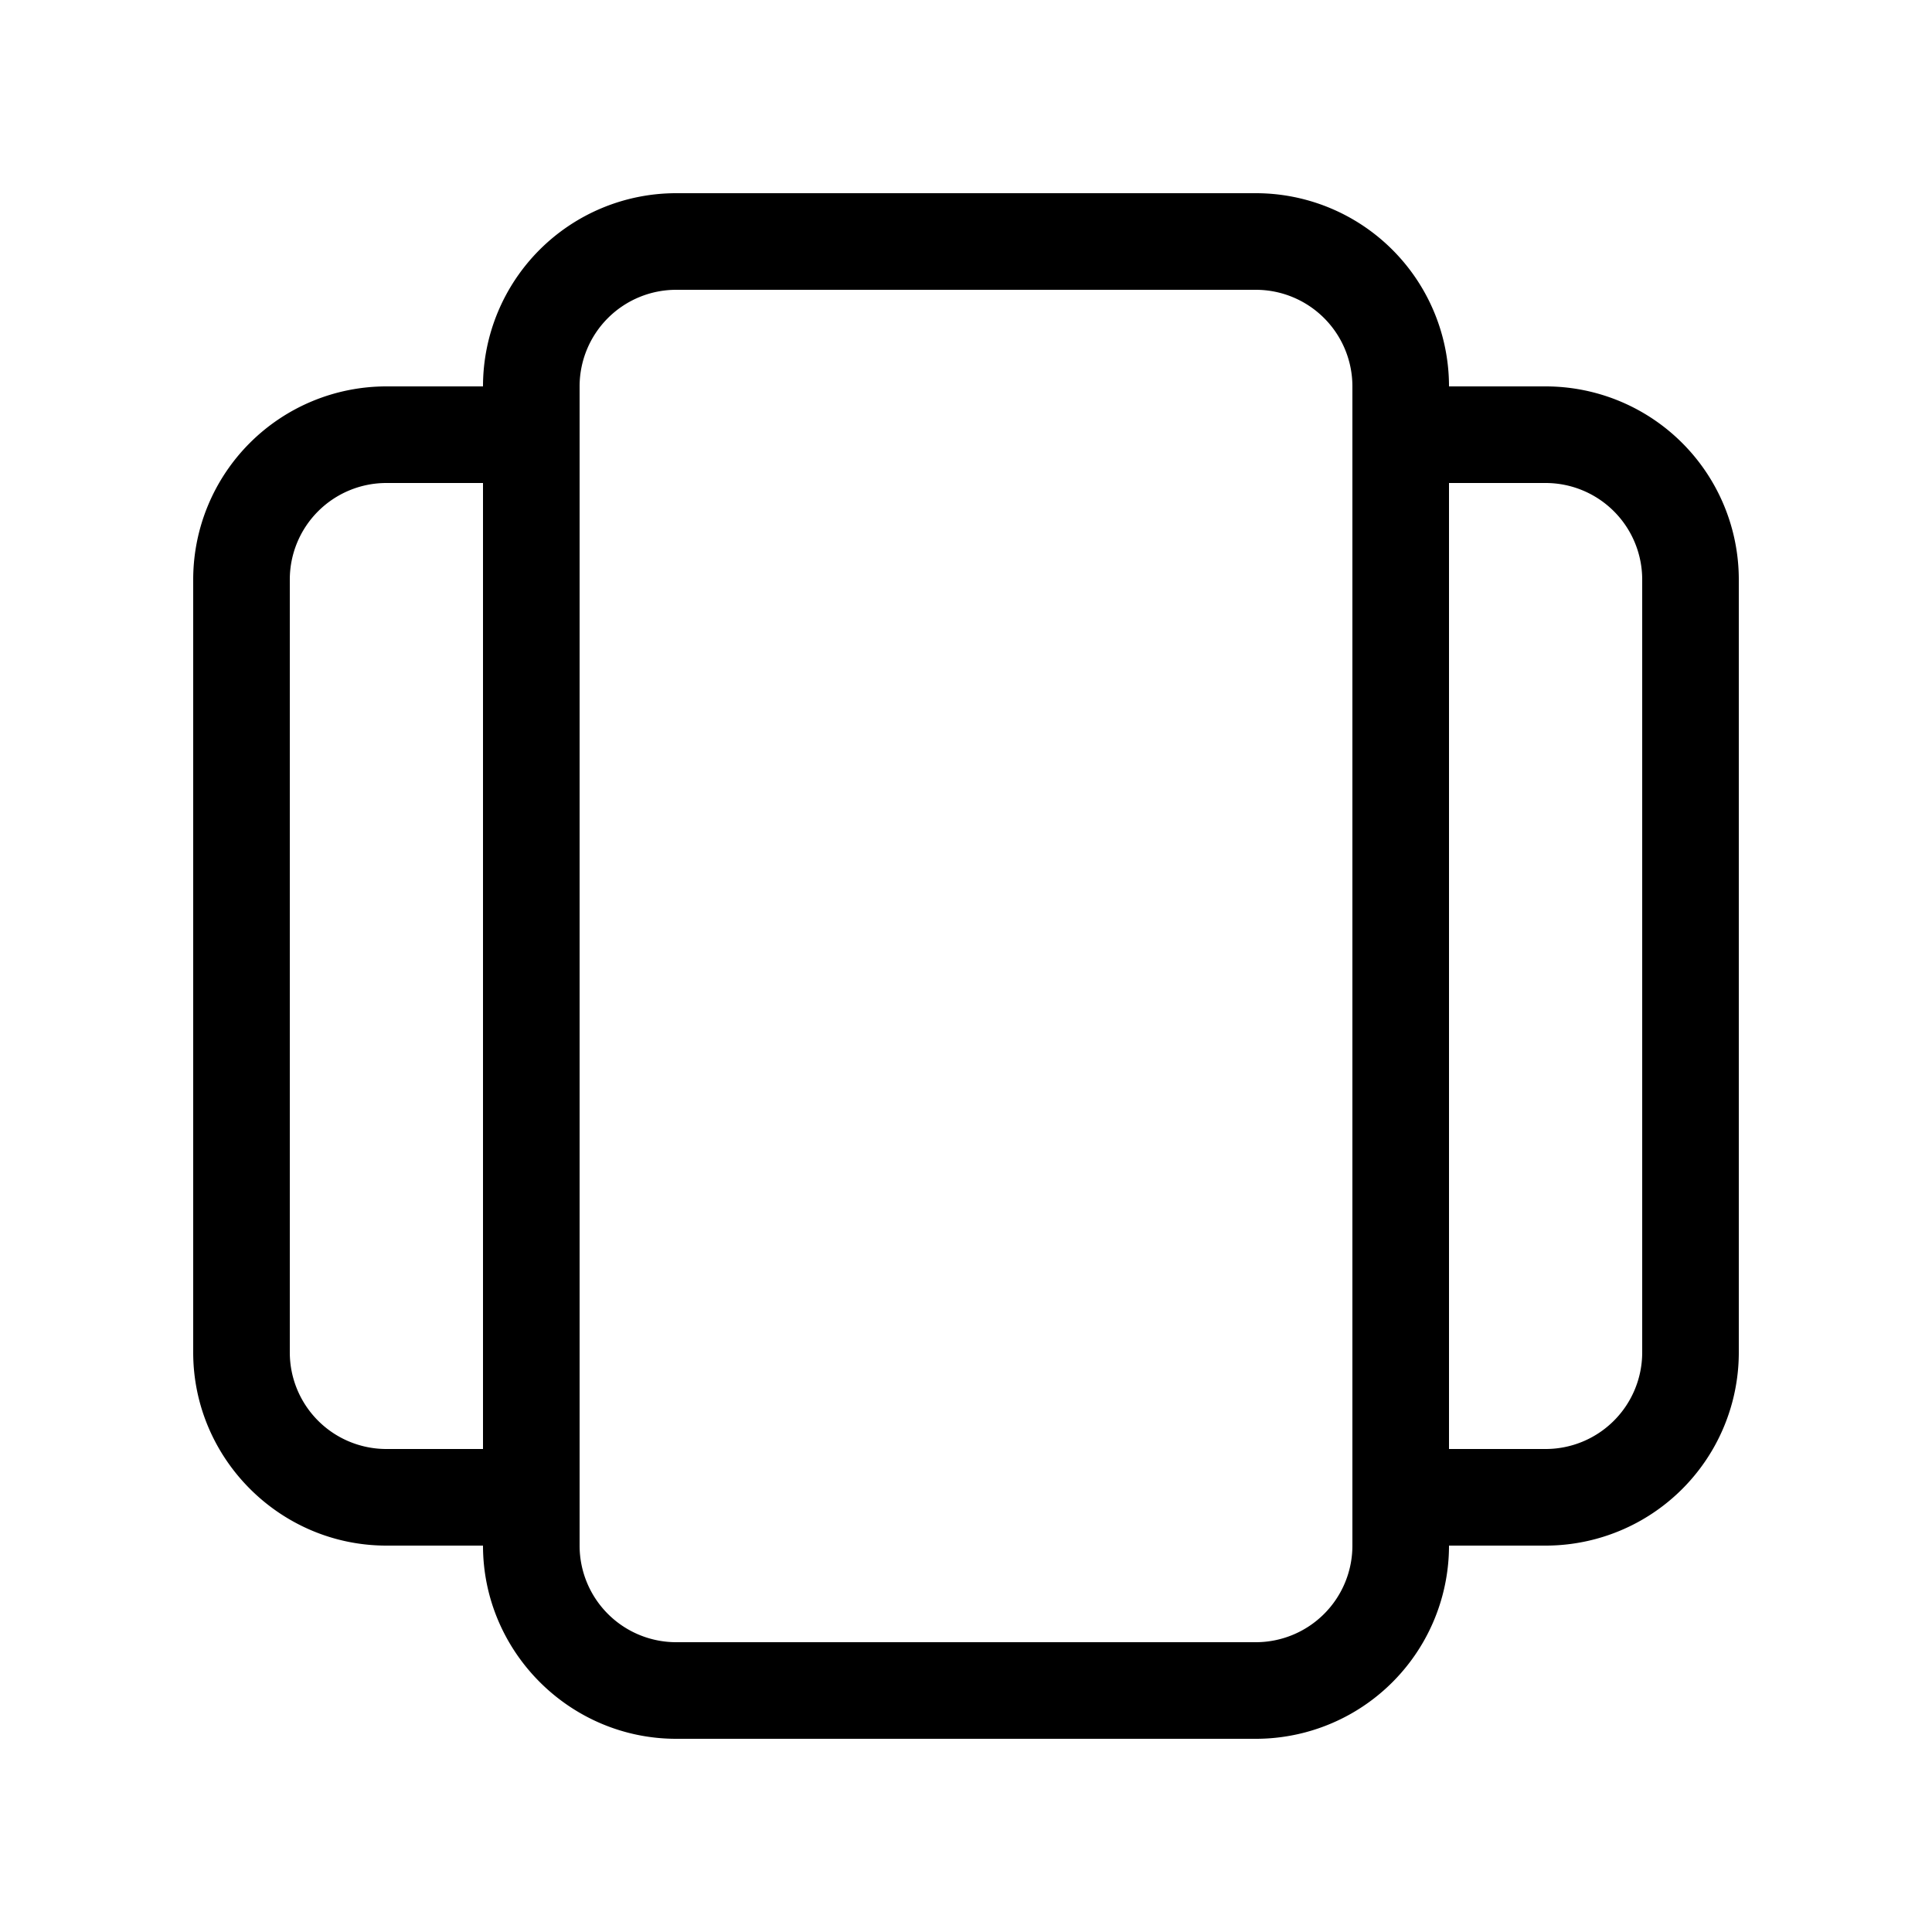 <svg width="20" height="20" viewBox="0 0 20 20" xmlns="http://www.w3.org/2000/svg"><path d="M7 2a2 2 0 00-2 2H4a2 2 0 00-2 2v8c0 1.1.9 2 2 2h1c0 1.1.9 2 2 2h6a2 2 0 002-2h1a2 2 0 002-2V6a2 2 0 00-2-2h-1a2 2 0 00-2-2H7zm8 3h1a1 1 0 011 1v8a1 1 0 01-1 1h-1V5zM5 15H4a1 1 0 01-1-1V6a1 1 0 011-1h1v10zM6 4a1 1 0 011-1h6a1 1 0 011 1v12a1 1 0 01-1 1H7a1 1 0 01-1-1V4z"/></svg>